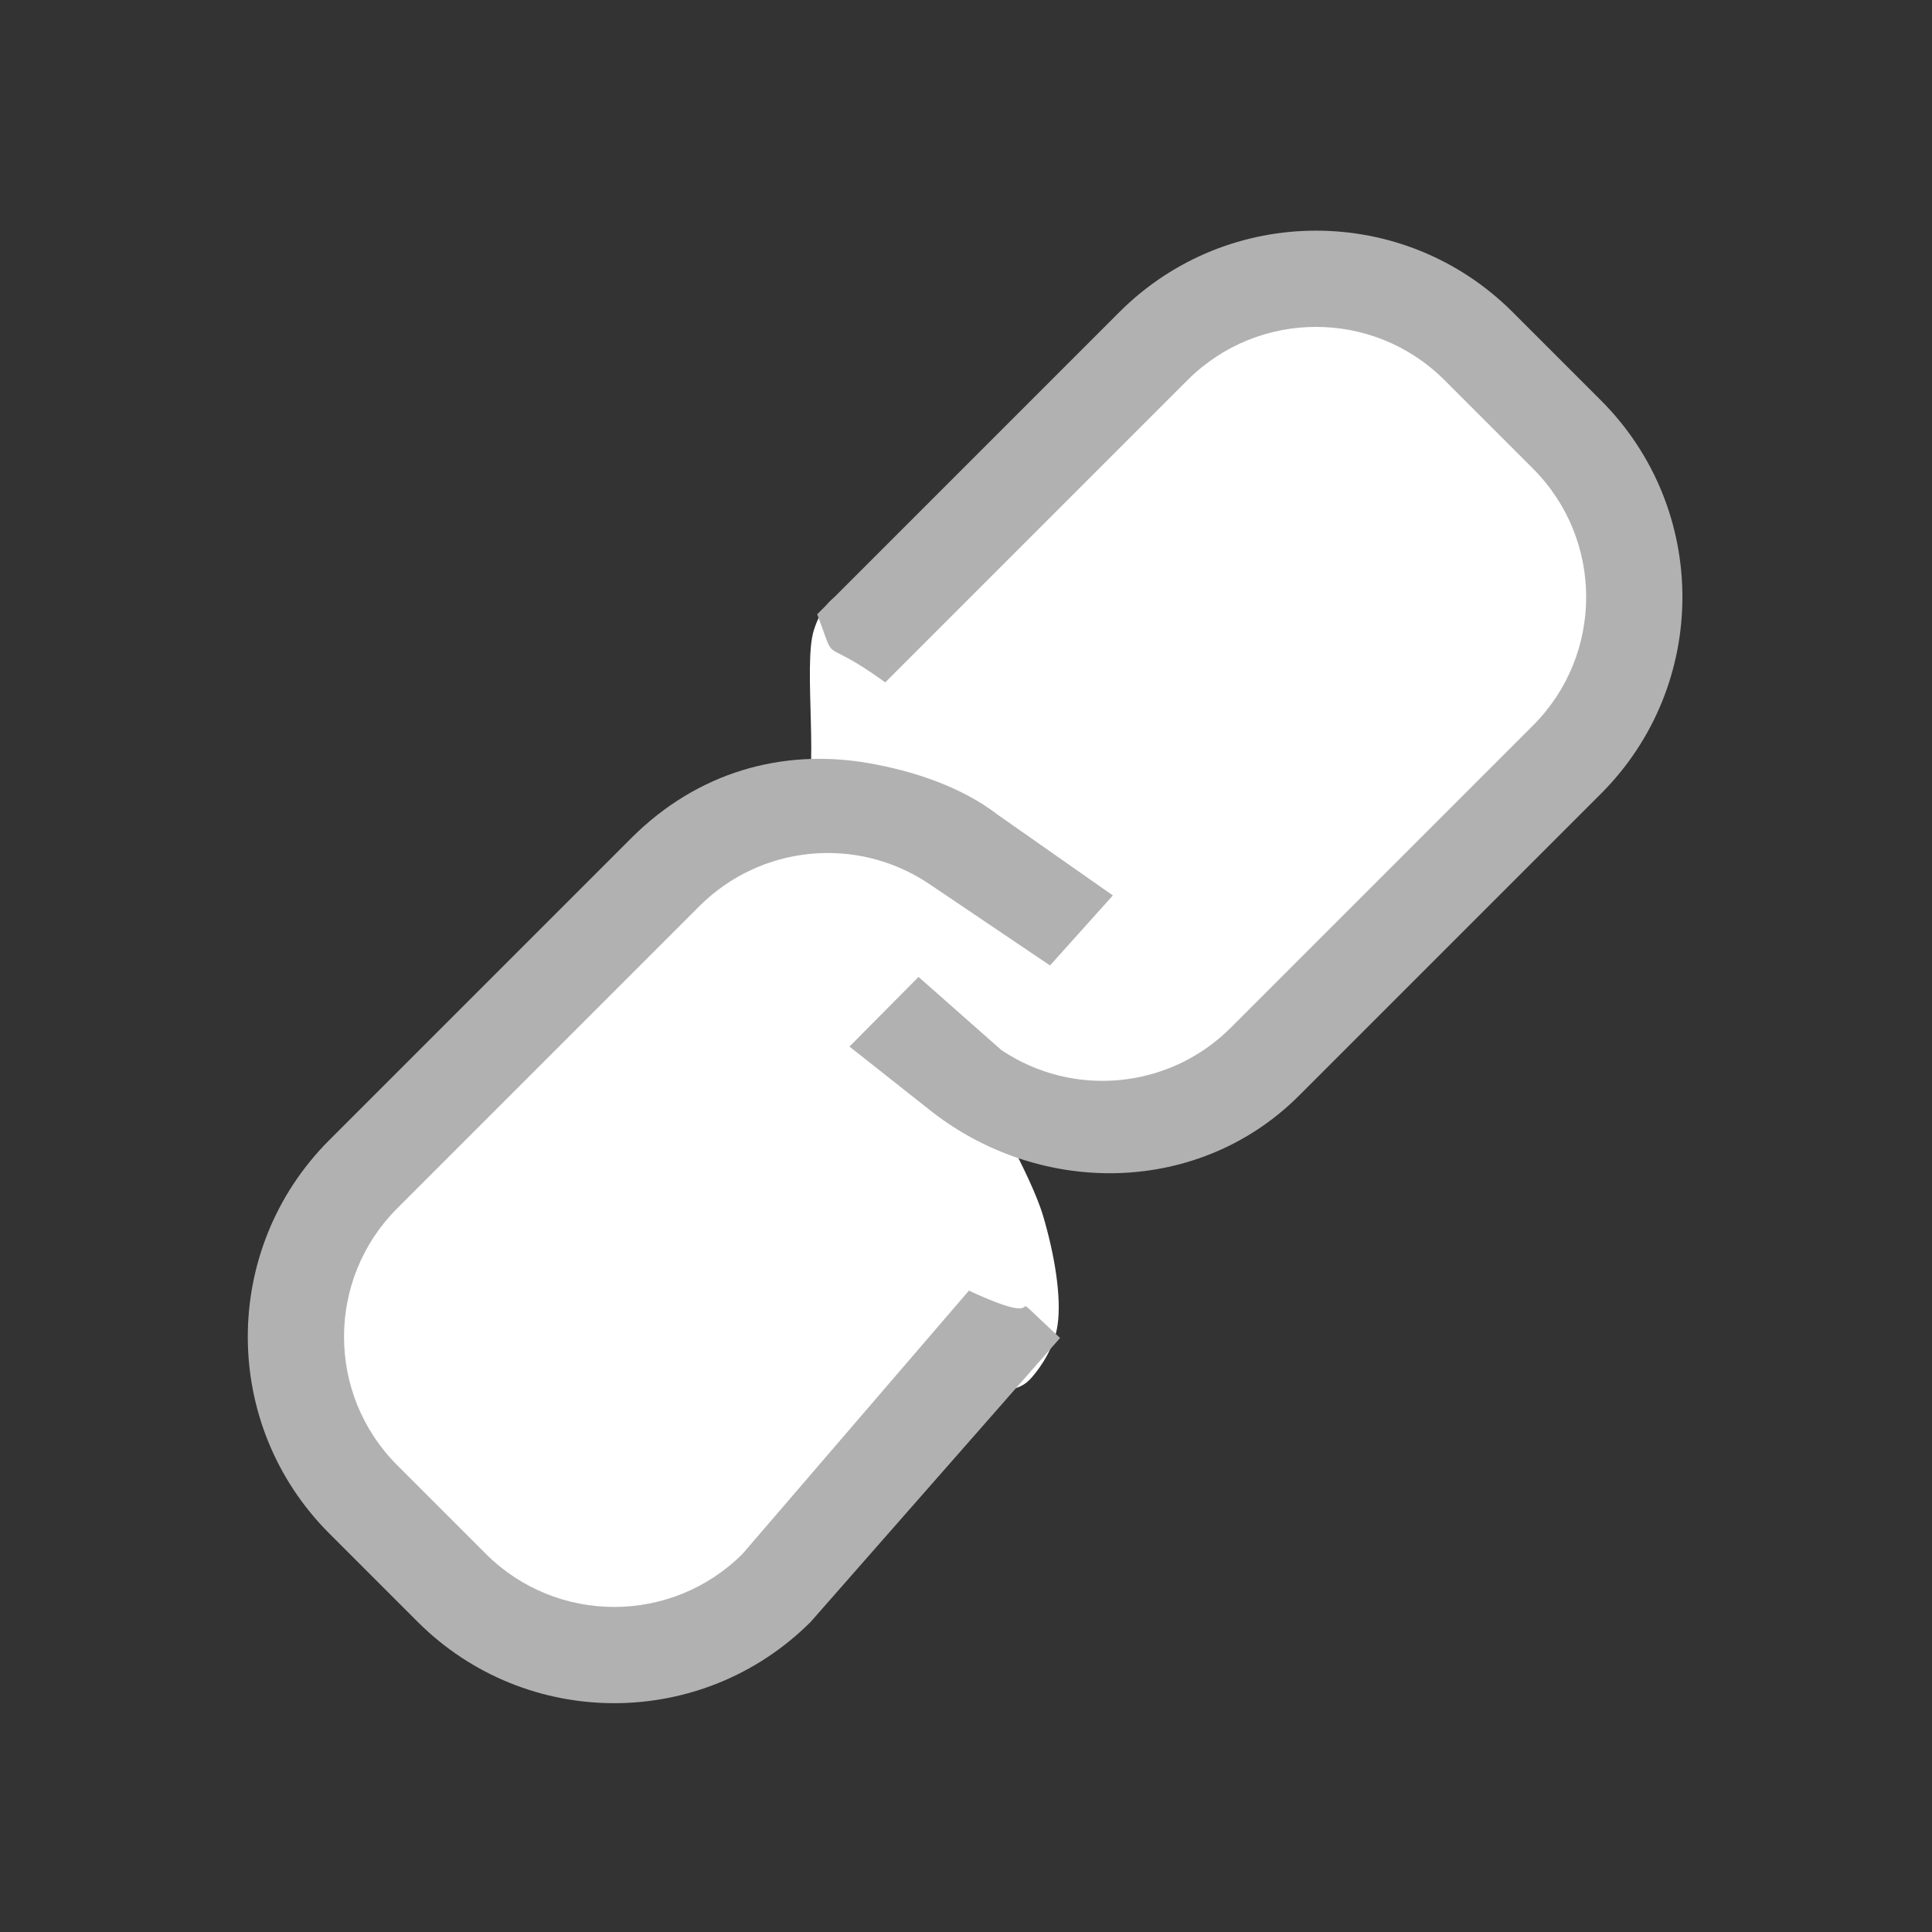 <?xml version="1.0" encoding="utf-8"?>
<svg viewBox="249.347 54.195 200 200" xmlns="http://www.w3.org/2000/svg">
  <rect x="249.347" y="54.195" width="200" height="200" fill="#333333" stroke="none"/>
  <g transform="matrix(0.674, 0, 0, 0.674, 220.379, 44.883)" style=""/>
  <path fill="rgb(255,0,0)" stroke="rgb(255,0,0)" stroke-width="0" opacity="0.992" d="M 383.325 86.052 C 386.101 85.503 389.171 85.786 391.596 86.052 C 393.68 86.28 394.764 86.084 397.111 87.324 C 401.071 89.418 409.778 96.42 413.335 100.58 C 415.998 103.694 417.19 106.377 418.213 109.488 C 419.215 112.533 419.81 115.946 419.486 119.032 C 419.164 122.095 417.841 125.237 416.305 127.939 C 414.767 130.646 410.997 134.423 410.26 135.256 C 410.042 135.503 410.179 135.35 409.942 135.575 C 409.148 136.328 404.119 140.736 403.155 141.831 C 402.759 142.281 402.822 142.481 402.625 142.68 C 402.462 142.843 402.26 142.843 402.095 142.998 C 401.902 143.179 401.776 143.528 401.564 143.74 C 401.352 143.952 401.262 143.863 400.822 144.27 C 399.575 145.424 396.426 149.905 392.445 153.284 C 386.825 158.053 372.897 167.354 368.478 169.827 C 366.462 170.955 365.952 171.068 364.661 171.312 C 363.406 171.549 362.124 171.511 360.843 171.312 C 359.509 171.104 358.244 170.808 356.814 170.039 C 355.039 169.085 351.698 165.575 351.087 165.585 C 350.841 165.589 350.861 165.819 350.981 166.328 C 351.38 168.022 356.051 175.721 357.344 180.113 C 358.494 184.021 359.253 188.409 358.828 191.354 C 358.499 193.64 357.135 195.664 356.177 196.762 C 355.507 197.532 354.956 197.775 354.056 198.035 C 352.94 198.358 350.82 198.404 349.815 198.247 C 349.131 198.14 348.944 197.451 348.33 197.611 C 347.335 197.87 345.9 199.708 344.406 201.322 C 342.433 203.456 339.15 207.952 337.513 209.7 C 336.535 210.745 335.747 211.211 335.287 211.715 C 335.001 212.027 334.913 212.27 334.756 212.457 C 334.639 212.598 334.61 212.616 334.438 212.775 C 334.111 213.078 333.465 213.526 332.741 214.26 C 331.609 215.408 330.121 217.867 328.182 219.456 C 325.97 221.268 322.486 223.272 319.91 224.334 C 317.73 225.233 316.011 225.528 313.76 225.819 C 311.252 226.142 308.109 226.406 305.488 226.031 C 302.957 225.668 300.714 225.089 298.277 223.698 C 295.39 222.049 292.233 219.602 289.475 216.168 C 286.101 211.967 281.748 203.167 280.143 199.413 C 279.219 197.25 279.122 196.413 278.871 194.747 C 278.602 192.965 278.452 190.778 278.659 189.021 C 278.849 187.408 279.14 186.355 279.931 184.567 C 281.044 182.055 282.838 178.907 285.446 175.235 C 289 170.232 295.287 162.226 300.398 157.102 C 305.03 152.457 309.807 148.649 314.608 145.437 C 319.077 142.447 324.988 139.424 328.182 138.226 C 330.123 137.497 331.534 138.798 332.529 137.377 C 334.272 134.89 332.447 123.064 333.59 119.456 C 334.267 117.317 335.17 116.328 336.453 115.532 C 337.746 114.73 339.801 114.392 341.331 114.684 C 342.878 114.979 345.002 116.637 345.679 117.335 C 346.038 117.705 345.905 118.209 346.103 118.289 C 346.273 118.358 346.424 118.307 346.739 117.971 C 347.66 116.992 349.364 112.166 352.148 109.17 C 355.761 105.28 364.059 100.792 367.948 97.187 C 370.897 94.453 371.832 91.517 374.417 89.657 C 376.969 87.822 380.377 86.635 383.325 86.052 Z M 325.53 165.373 L 325.53 165.585 Z M 350.981 165.373 L 350.981 165.585 Z" style="fill: rgb(255, 255, 255); fill-opacity: 1; fill-rule: nonzero; stroke: none; stroke-dasharray: none; stroke-dashoffset: 0px; stroke-linecap: butt; stroke-linejoin: miter; stroke-miterlimit: 4; stroke-opacity: 1; stroke-width: 1px; paint-order: normal; vector-effect: none; opacity: 1; mix-blend-mode: normal; isolation: auto;"/>
  <g transform="matrix(0.596, 0, 0, -0.596, 109.383, 399.067)" style="">
    <title>chain2</title>
    <path d="M 512.951 440.826 L 460.426 388.3 C 443.239 371.162 416.003 370.639 396.793 385.475 L 382.385 396.864 L 394.379 408.959 L 408.773 396.255 C 421.269 387.867 437.953 389.489 448.599 400.126 L 501.124 452.651 C 513.415 464.97 513.415 484.912 501.124 497.23 L 485.708 512.648 C 473.39 524.939 453.447 524.939 441.128 512.648 L 388.603 460.123 C 376.779 468.666 380.436 462.361 376.777 471.949 L 429.302 524.474 C 448.157 543.285 478.679 543.285 497.533 524.474 L 512.951 509.056 C 531.761 490.202 531.761 459.68 512.951 440.826 Z" style="fill: rgb(177, 177, 177);"/>
    <path d="M 356.337 421.273 L 303.812 368.748 C 291.522 356.429 291.522 336.487 303.812 324.169 L 319.23 308.75 C 331.548 296.46 351.491 296.46 363.809 308.75 L 403.135 354.477 C 419.759 346.735 406.902 357.438 418.961 346.251 L 375.634 296.925 C 356.781 278.113 326.258 278.113 307.404 296.925 L 291.986 312.343 C 273.175 331.197 273.175 361.719 291.986 380.573 L 344.512 433.098 C 355.973 444.537 370.71 448.713 385.753 446.087 C 393.263 444.776 401.75 442.07 408.146 437.126 L 428.132 423.115 L 417.219 410.952 L 396.173 425.154 C 383.667 433.521 366.993 431.897 356.337 421.273 Z" style="fill: rgb(177, 177, 177);"/>
  </g>
</svg>